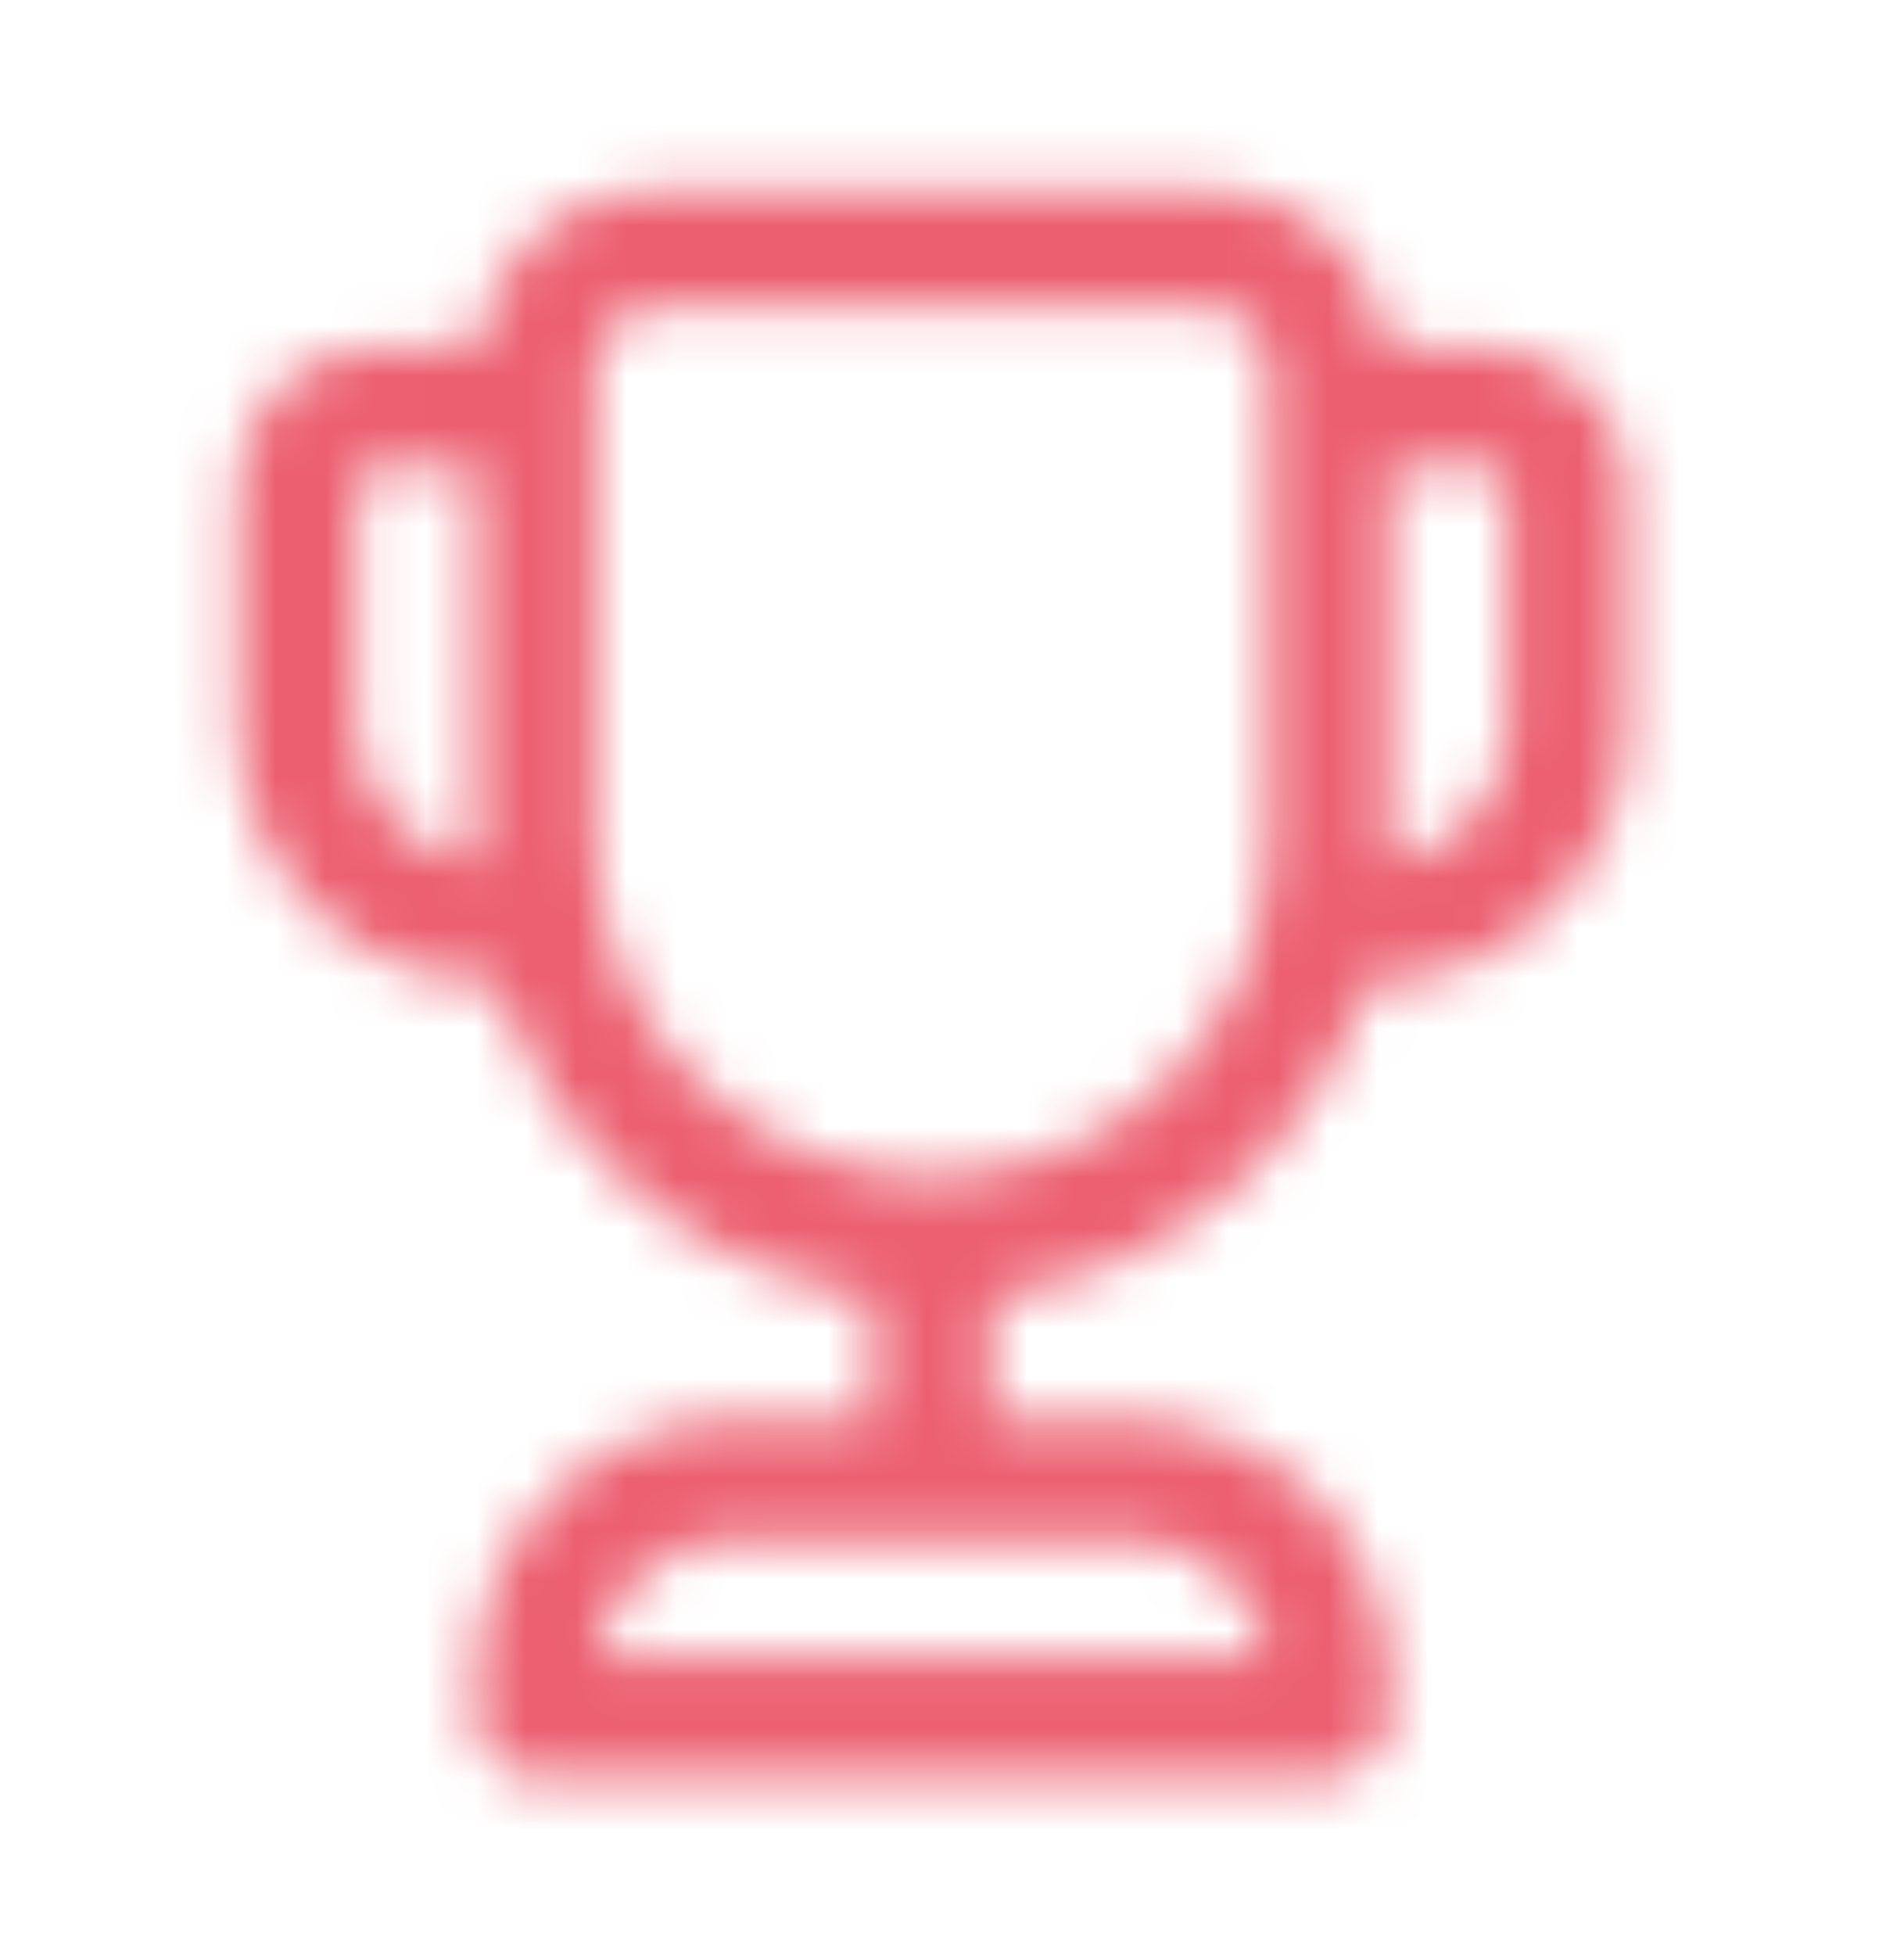 <svg width="38" height="39" viewBox="0 0 38 39" fill="none" xmlns="http://www.w3.org/2000/svg">
<mask id="path-1-inside-1_13694_22023" fill="white">
<path d="M24.151 3.785C25.027 3.785 25.872 4.108 26.526 4.692C27.179 5.277 27.594 6.081 27.691 6.952H29.699C30.394 6.952 31.064 7.213 31.576 7.684C32.087 8.155 32.403 8.802 32.46 9.495L32.469 9.723V14.473C32.47 15.787 31.967 17.052 31.064 18.007C30.161 18.962 28.927 19.536 27.615 19.611L27.282 19.62C26.755 21.265 25.771 22.727 24.444 23.834C23.118 24.941 21.505 25.649 19.792 25.874V28.327H22.567C23.881 28.327 25.146 28.83 26.101 29.733C27.056 30.636 27.629 31.869 27.704 33.181L27.713 33.473V34.264C27.713 34.551 27.609 34.829 27.42 35.045C27.231 35.262 26.97 35.402 26.686 35.441L26.526 35.452H10.686C10.399 35.452 10.121 35.348 9.905 35.16C9.688 34.971 9.547 34.71 9.508 34.426L9.499 34.264V33.473C9.498 32.158 10.001 30.894 10.903 29.939C11.806 28.983 13.039 28.41 14.351 28.335L14.644 28.327H17.415V25.874C15.703 25.648 14.09 24.94 12.764 23.833C11.439 22.726 10.455 21.265 9.928 19.62L9.888 19.619C8.523 19.619 7.214 19.076 6.249 18.111C5.284 17.146 4.742 15.837 4.742 14.473V9.723C4.742 8.193 5.984 6.952 7.513 6.952H9.521C9.618 6.081 10.033 5.276 10.687 4.692C11.34 4.108 12.186 3.785 13.063 3.785H24.151ZM22.567 30.702H14.644C14.019 30.701 13.412 30.913 12.921 31.302C12.431 31.69 12.087 32.233 11.945 32.843L11.9 33.077H25.308C25.219 32.459 24.923 31.889 24.469 31.46C24.016 31.031 23.43 30.767 22.808 30.713L22.569 30.702H22.567ZM24.151 6.16H13.061C12.746 6.16 12.444 6.285 12.221 6.508C11.999 6.731 11.873 7.033 11.873 7.348V16.845C11.901 18.612 12.622 20.298 13.881 21.538C15.141 22.778 16.837 23.474 18.605 23.474C20.373 23.474 22.069 22.778 23.329 21.538C24.588 20.298 25.309 18.612 25.337 16.845V7.348C25.337 7.033 25.212 6.731 24.989 6.508C24.766 6.285 24.466 6.16 24.151 6.16ZM29.699 9.327H27.713V17.217C28.332 17.128 28.903 16.833 29.333 16.379C29.763 15.925 30.027 15.339 30.082 14.716L30.093 14.473V9.723C30.093 9.633 30.062 9.547 30.007 9.477C29.952 9.407 29.874 9.358 29.787 9.338L29.699 9.327ZM9.499 9.327H7.513C7.408 9.327 7.307 9.369 7.233 9.443C7.159 9.517 7.117 9.618 7.117 9.723V14.473C7.117 15.14 7.358 15.786 7.796 16.29C8.234 16.794 8.839 17.123 9.5 17.217L9.499 9.327Z"/>
</mask>
<path d="M24.151 3.785L24.151 0.785H24.151V3.785ZM27.691 6.952L24.71 7.285L25.008 9.952H27.691V6.952ZM29.699 6.952L29.699 3.952H29.699V6.952ZM32.46 9.495L35.457 9.37L35.455 9.309L35.45 9.248L32.46 9.495ZM32.469 9.723H35.469V9.66L35.467 9.598L32.469 9.723ZM32.469 14.473H29.47V14.473L32.469 14.473ZM27.615 19.611L27.701 22.609L27.743 22.608L27.785 22.606L27.615 19.611ZM27.282 19.62L27.197 16.621L25.074 16.682L24.426 18.704L27.282 19.62ZM19.792 25.874L19.4 22.9L16.792 23.243V25.874H19.792ZM19.792 28.327H16.792V31.327H19.792V28.327ZM22.567 28.327L22.568 25.327H22.567V28.327ZM27.704 33.181L30.702 33.084L30.701 33.047L30.699 33.011L27.704 33.181ZM27.713 33.473H30.713V33.424L30.712 33.375L27.713 33.473ZM27.713 34.264L30.713 34.265V34.264H27.713ZM26.686 35.441L26.893 38.434L26.992 38.427L27.09 38.413L26.686 35.441ZM26.526 35.452V38.452H26.63L26.733 38.445L26.526 35.452ZM10.686 35.452V32.452L10.682 32.452L10.686 35.452ZM9.508 34.426L6.513 34.602L6.52 34.718L6.536 34.834L9.508 34.426ZM9.499 34.264H6.499V34.352L6.504 34.441L9.499 34.264ZM9.499 33.473H12.498V33.472L9.499 33.473ZM14.351 28.335L14.27 25.336L14.226 25.337L14.181 25.34L14.351 28.335ZM14.644 28.327V25.327H14.604L14.563 25.328L14.644 28.327ZM17.415 28.327V31.327H20.415V28.327H17.415ZM17.415 25.874H20.415V23.244L17.808 22.9L17.415 25.874ZM9.928 19.62L12.784 18.704L12.144 16.706L10.048 16.622L9.928 19.62ZM9.888 19.619L10.008 16.621L9.948 16.619H9.888V19.619ZM4.742 14.473H1.742H4.742ZM9.521 6.952V9.952H12.204L12.502 7.285L9.521 6.952ZM13.063 3.785L13.061 6.785H13.063V3.785ZM14.644 30.702L14.643 33.702H14.644V30.702ZM11.945 32.843L9.023 32.16L9.009 32.222L8.997 32.285L11.945 32.843ZM11.9 33.077L8.953 32.519L8.28 36.077H11.9V33.077ZM25.308 33.077V36.077H28.773L28.277 32.648L25.308 33.077ZM22.808 30.713L23.07 27.724L23.009 27.719L22.947 27.716L22.808 30.713ZM22.569 30.702L22.708 27.705L22.638 27.702H22.569V30.702ZM11.873 7.348H8.874H11.873ZM11.873 16.845H8.874V16.867L8.874 16.89L11.873 16.845ZM25.337 16.845L28.336 16.89L28.337 16.867V16.845H25.337ZM29.699 9.327L30.071 6.35L29.886 6.327H29.699V9.327ZM27.713 9.327V6.327H24.713V9.327H27.713ZM27.713 17.217H24.713V20.675L28.137 20.186L27.713 17.217ZM30.082 14.716L33.07 14.979L33.076 14.916L33.079 14.853L30.082 14.716ZM30.093 14.473L33.09 14.609L33.093 14.541V14.473H30.093ZM30.093 9.723H33.093L33.093 9.718L30.093 9.723ZM29.787 9.338L30.471 6.417L30.317 6.381L30.16 6.361L29.787 9.338ZM9.499 9.327L12.498 9.326L12.498 6.327H9.499V9.327ZM7.117 14.473L10.117 14.473V14.473H7.117ZM9.5 17.217L9.08 20.187L12.501 20.671L12.5 17.216L9.5 17.217ZM24.151 6.785C24.289 6.785 24.422 6.836 24.526 6.928L28.526 2.456C27.323 1.38 25.765 0.785 24.151 0.785L24.151 6.785ZM24.526 6.928C24.629 7.021 24.694 7.148 24.71 7.285L30.672 6.618C30.493 5.014 29.729 3.532 28.526 2.456L24.526 6.928ZM27.691 9.952H29.699V3.952H27.691V9.952ZM29.699 9.952C29.641 9.952 29.586 9.93 29.543 9.891L33.608 5.478C32.542 4.496 31.147 3.952 29.699 3.952L29.699 9.952ZM29.543 9.891C29.501 9.852 29.475 9.799 29.47 9.742L35.45 9.248C35.331 7.804 34.673 6.459 33.608 5.478L29.543 9.891ZM29.463 9.62L29.472 9.848L35.467 9.598L35.457 9.37L29.463 9.62ZM29.47 9.723V14.473H35.469V9.723H29.47ZM29.47 14.473C29.47 15.021 29.26 15.548 28.883 15.947L33.245 20.067C34.674 18.555 35.47 16.553 35.469 14.473L29.47 14.473ZM28.883 15.947C28.507 16.345 27.992 16.584 27.445 16.615L27.785 22.606C29.862 22.488 31.816 21.58 33.245 20.067L28.883 15.947ZM27.529 16.612L27.197 16.621L27.368 22.619L27.701 22.609L27.529 16.612ZM24.426 18.704C24.072 19.808 23.411 20.788 22.522 21.531L26.367 26.137C28.13 24.665 29.438 22.723 30.139 20.536L24.426 18.704ZM22.522 21.531C21.632 22.274 20.549 22.749 19.4 22.9L20.183 28.849C22.46 28.549 24.605 27.608 26.367 26.137L22.522 21.531ZM16.792 25.874V28.327H22.792V25.874H16.792ZM19.792 31.327H22.567V25.327H19.792V31.327ZM22.567 31.327C23.115 31.327 23.642 31.537 24.04 31.913L28.161 27.553C26.649 26.124 24.648 25.327 22.568 25.327L22.567 31.327ZM24.04 31.913C24.438 32.289 24.677 32.804 24.709 33.351L30.699 33.011C30.581 30.935 29.673 28.981 28.161 27.553L24.04 31.913ZM24.705 33.279L24.715 33.57L30.712 33.375L30.702 33.084L24.705 33.279ZM24.713 33.473V34.264H30.713V33.473H24.713ZM24.713 34.264C24.713 33.825 24.872 33.402 25.161 33.072L29.68 37.019C30.346 36.256 30.713 35.278 30.713 34.265L24.713 34.264ZM25.161 33.072C25.449 32.742 25.847 32.527 26.282 32.468L27.09 38.413C28.093 38.277 29.013 37.782 29.68 37.019L25.161 33.072ZM26.478 32.448L26.318 32.459L26.733 38.445L26.893 38.434L26.478 32.448ZM26.526 32.452H10.686V38.452H26.526V32.452ZM10.682 32.452C11.121 32.451 11.544 32.61 11.875 32.898L7.934 37.422C8.698 38.087 9.677 38.453 10.69 38.452L10.682 32.452ZM11.875 32.898C12.206 33.185 12.421 33.584 12.48 34.018L6.536 34.834C6.674 35.837 7.17 36.757 7.934 37.422L11.875 32.898ZM12.503 34.25L12.493 34.088L6.504 34.441L6.513 34.602L12.503 34.25ZM12.498 34.264V33.473H6.499V34.264H12.498ZM12.498 33.472C12.498 32.924 12.708 32.397 13.084 31.999L8.722 27.879C7.294 29.391 6.498 31.393 6.499 33.473L12.498 33.472ZM13.084 31.999C13.461 31.6 13.975 31.361 14.522 31.33L14.181 25.34C12.104 25.458 10.151 26.366 8.722 27.879L13.084 31.999ZM14.432 31.334L14.725 31.326L14.563 25.328L14.27 25.336L14.432 31.334ZM14.644 31.327H17.415V25.327H14.644V31.327ZM20.415 28.327V25.874H14.415V28.327H20.415ZM17.808 22.9C16.659 22.748 15.577 22.273 14.688 21.53L10.841 26.135C12.603 27.607 14.747 28.548 17.022 28.848L17.808 22.9ZM14.688 21.53C13.798 20.788 13.138 19.807 12.784 18.704L7.071 20.536C7.772 22.722 9.079 24.664 10.841 26.135L14.688 21.53ZM10.048 16.622L10.008 16.621L9.768 22.616L9.808 22.618L10.048 16.622ZM9.888 16.619C9.319 16.619 8.773 16.392 8.371 15.99L4.128 20.233C5.656 21.76 7.728 22.619 9.888 22.619V16.619ZM8.371 15.99C7.968 15.588 7.742 15.042 7.742 14.473H1.742C1.742 16.633 2.6 18.705 4.128 20.233L8.371 15.99ZM7.742 14.473V9.723H1.742V14.473H7.742ZM7.742 9.723C7.742 9.85 7.64 9.952 7.513 9.952V3.952C4.327 3.952 1.742 6.536 1.742 9.723H7.742ZM7.513 9.952H9.521V3.952H7.513V9.952ZM12.502 7.285C12.518 7.148 12.583 7.021 12.686 6.928L8.687 2.455C7.483 3.532 6.719 5.014 6.539 6.618L12.502 7.285ZM12.686 6.928C12.789 6.836 12.923 6.785 13.061 6.785L13.064 0.785C11.449 0.784 9.891 1.379 8.687 2.455L12.686 6.928ZM13.063 6.785H24.151V0.785H13.063V6.785ZM22.567 27.702H14.644V33.702H22.567V27.702ZM14.646 27.702C13.343 27.701 12.078 28.141 11.057 28.951L14.785 33.652C14.745 33.684 14.695 33.702 14.643 33.702L14.646 27.702ZM11.057 28.951C10.037 29.76 9.32 30.892 9.023 32.16L14.866 33.525C14.854 33.575 14.826 33.62 14.785 33.652L11.057 28.951ZM8.997 32.285L8.953 32.519L14.848 33.635L14.893 33.4L8.997 32.285ZM11.9 36.077H25.308V30.077H11.9V36.077ZM28.277 32.648C28.091 31.36 27.476 30.174 26.531 29.28L22.408 33.64C22.371 33.604 22.346 33.557 22.339 33.506L28.277 32.648ZM26.531 29.28C25.585 28.386 24.366 27.838 23.07 27.724L22.546 33.701C22.494 33.697 22.446 33.675 22.408 33.64L26.531 29.28ZM22.947 27.716L22.708 27.705L22.43 33.699L22.669 33.71L22.947 27.716ZM22.569 27.702H22.567V33.702H22.569V27.702ZM24.151 3.16H13.061V9.16H24.151V3.16ZM13.061 3.16C11.95 3.16 10.885 3.601 10.1 4.387L14.343 8.629C14.003 8.969 13.542 9.16 13.061 9.16V3.16ZM10.1 4.387C9.315 5.172 8.874 6.237 8.874 7.348H14.873C14.873 7.828 14.683 8.289 14.343 8.629L10.1 4.387ZM8.874 7.348V16.845H14.873V7.348H8.874ZM8.874 16.89C8.913 19.445 9.956 21.883 11.776 23.676L15.986 19.401C15.288 18.713 14.888 17.778 14.873 16.799L8.874 16.89ZM11.776 23.676C13.597 25.469 16.05 26.474 18.605 26.474V20.474C17.625 20.474 16.684 20.088 15.986 19.401L11.776 23.676ZM18.605 26.474C21.16 26.474 23.613 25.469 25.434 23.676L21.224 19.401C20.526 20.088 19.585 20.474 18.605 20.474V26.474ZM25.434 23.676C27.255 21.883 28.297 19.445 28.336 16.89L22.337 16.799C22.322 17.778 21.922 18.713 21.224 19.401L25.434 23.676ZM28.337 16.845V7.348H22.337V16.845H28.337ZM28.337 7.348C28.337 6.237 27.895 5.172 27.11 4.387L22.867 8.629C22.528 8.289 22.337 7.828 22.337 7.348H28.337ZM27.11 4.387C26.328 3.604 25.265 3.16 24.151 3.16V9.16C23.666 9.16 23.204 8.966 22.867 8.629L27.11 4.387ZM29.699 6.327H27.713V12.327H29.699V6.327ZM24.713 9.327V17.217H30.713V9.327H24.713ZM28.137 20.186C29.426 20.003 30.615 19.388 31.511 18.442L27.155 14.316C27.191 14.278 27.238 14.254 27.289 14.247L28.137 20.186ZM31.511 18.442C32.407 17.497 32.956 16.277 33.07 14.979L27.093 14.453C27.098 14.402 27.12 14.354 27.155 14.316L31.511 18.442ZM33.079 14.853L33.09 14.609L27.096 14.336L27.085 14.58L33.079 14.853ZM33.093 14.473V9.723H27.093V14.473H33.093ZM33.093 9.718C33.092 8.953 32.832 8.21 32.356 7.611L27.658 11.343C27.293 10.883 27.094 10.314 27.093 9.728L33.093 9.718ZM32.356 7.611C31.88 7.012 31.216 6.591 30.471 6.417L29.103 12.259C28.532 12.125 28.023 11.802 27.658 11.343L32.356 7.611ZM30.16 6.361L30.071 6.35L29.327 12.304L29.415 12.315L30.16 6.361ZM9.499 6.327H7.513V12.327H9.499V6.327ZM7.513 6.327C6.612 6.327 5.749 6.685 5.112 7.321L9.354 11.564C8.866 12.053 8.204 12.327 7.513 12.327V6.327ZM5.112 7.321C4.475 7.958 4.117 8.822 4.117 9.723H10.117C10.117 10.413 9.843 11.076 9.354 11.564L5.112 7.321ZM4.117 9.723V14.473H10.117V9.723H4.117ZM4.117 14.472C4.117 15.863 4.619 17.207 5.531 18.257L10.061 14.323C10.097 14.364 10.117 14.418 10.117 14.473L4.117 14.472ZM5.531 18.257C6.443 19.307 7.703 19.992 9.08 20.187L9.92 14.246C9.975 14.254 10.025 14.281 10.061 14.323L5.531 18.257ZM12.5 17.216L12.498 9.326L6.499 9.327L6.5 17.217L12.5 17.216Z" fill="#EC5F70" mask="url(#path-1-inside-1_13694_22023)"/>
</svg>
